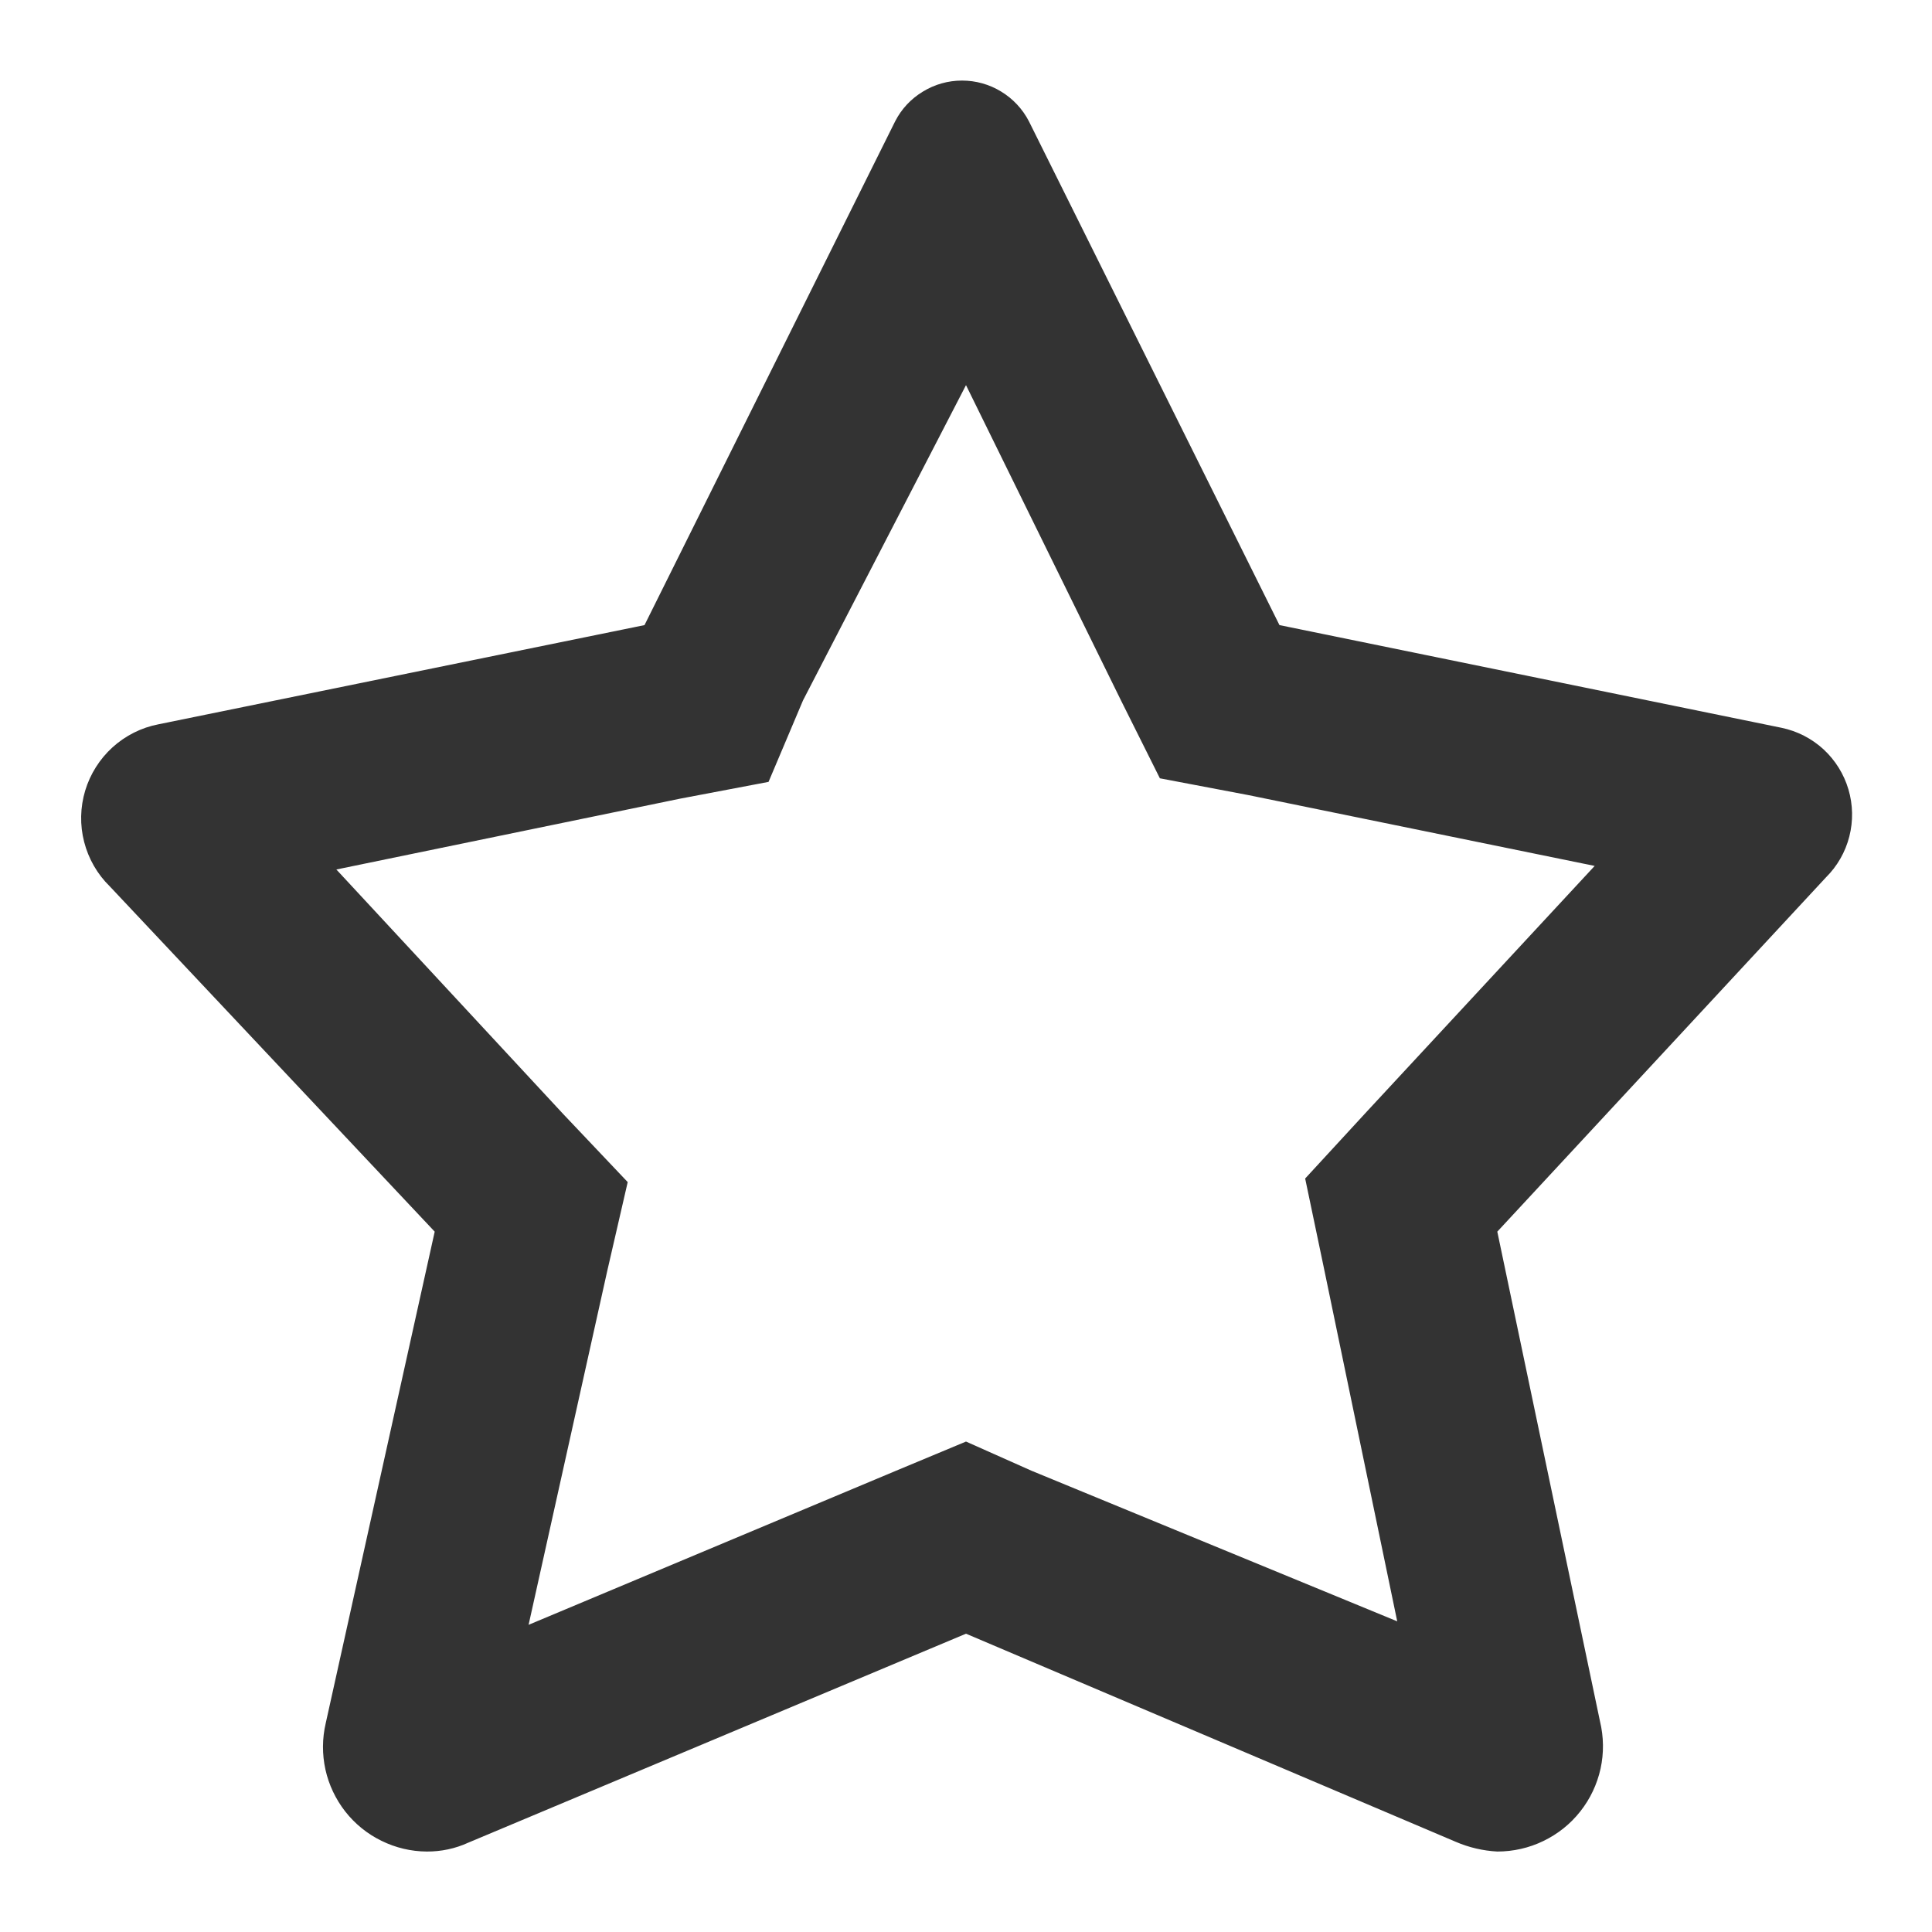<svg viewBox="0 0 20 20" fill="none" xmlns="http://www.w3.org/2000/svg">
<path d="M18.442 7.534L13.245 6.471L10.651 1.255C10.585 1.128 10.486 1.022 10.364 0.948C10.242 0.873 10.101 0.834 9.959 0.834C9.816 0.834 9.676 0.873 9.554 0.948C9.431 1.022 9.332 1.128 9.267 1.255L6.672 6.471L1.64 7.498C1.463 7.532 1.299 7.615 1.165 7.736C1.032 7.857 0.934 8.012 0.882 8.184C0.83 8.357 0.826 8.541 0.871 8.715C0.916 8.89 1.007 9.049 1.136 9.175L4.5 12.75L3.372 17.838C3.335 17.996 3.334 18.16 3.369 18.319C3.404 18.477 3.475 18.626 3.575 18.754C3.675 18.881 3.803 18.985 3.949 19.056C4.095 19.128 4.255 19.166 4.417 19.167C4.566 19.168 4.713 19.137 4.848 19.075L10 16.912L15.069 19.066C15.206 19.125 15.351 19.159 15.5 19.167C15.665 19.167 15.829 19.13 15.977 19.058C16.126 18.986 16.257 18.882 16.359 18.752C16.462 18.622 16.533 18.471 16.569 18.309C16.604 18.148 16.602 17.98 16.563 17.819L15.5 12.75L18.901 9.084C19.019 8.967 19.103 8.821 19.144 8.66C19.185 8.5 19.182 8.331 19.135 8.172C19.088 8.013 18.999 7.87 18.877 7.757C18.755 7.645 18.605 7.568 18.442 7.534ZM14.152 11.504L13.511 12.2L13.703 13.117L14.464 16.784L10.678 15.225L10 14.923L9.276 15.225L5.472 16.82L6.287 13.153L6.498 12.237L5.829 11.531L3.482 9.001L7.039 8.268L7.956 8.094L8.313 7.25L10 3.987L11.604 7.25L12.007 8.057L12.924 8.231L16.508 8.964L14.152 11.504Z" fill="#333"/>
</svg>
